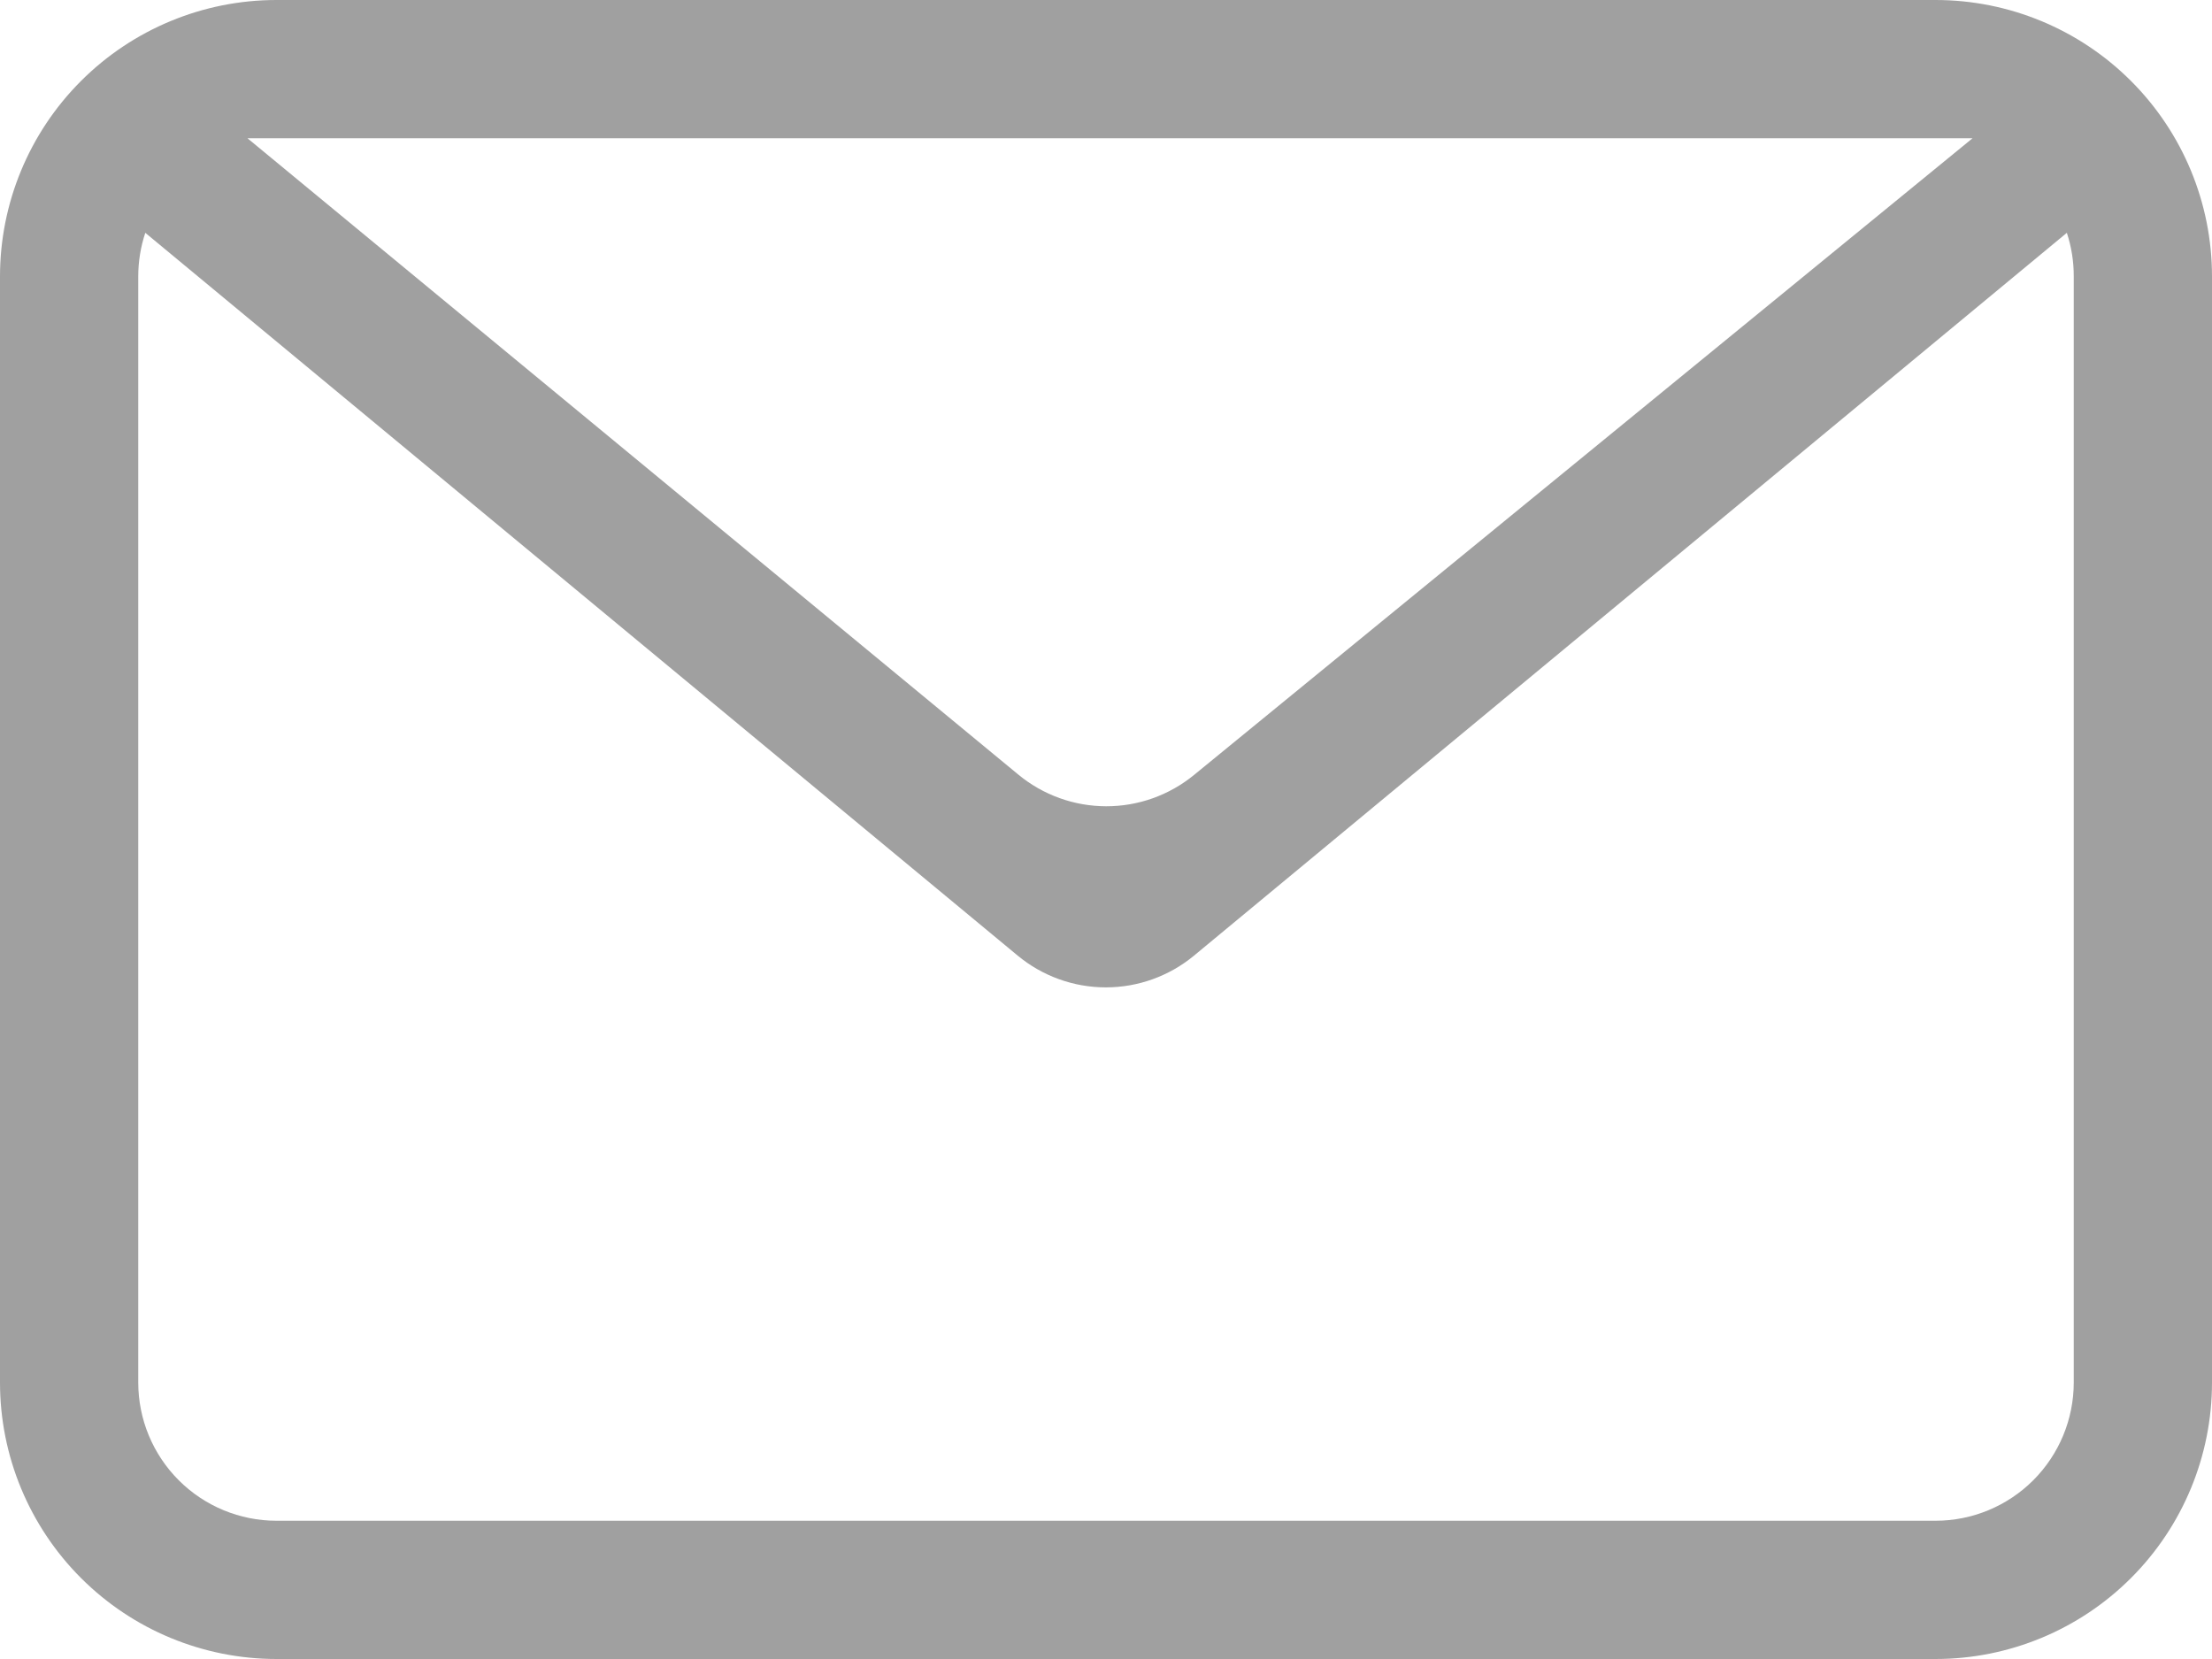 <svg width="668" height="501" viewBox="0 0 668 501" fill="none" xmlns="http://www.w3.org/2000/svg">
<path fill-rule="evenodd" clip-rule="evenodd" d="M624.162 70.307L360.595 288.576C353.105 294.781 343.684 298.177 333.958 298.177C324.232 298.177 314.811 294.781 307.322 288.576L43.879 70.307C42.465 74.562 41.746 79.016 41.75 83.5V417.5C41.75 428.573 46.149 439.192 53.978 447.022C61.808 454.851 72.427 459.25 83.5 459.25H584.5C595.573 459.25 606.192 454.851 614.022 447.022C621.851 439.192 626.25 428.573 626.25 417.5V83.5C626.267 79.019 625.563 74.564 624.162 70.307ZM83.5 0H584.5C606.646 0 627.884 8.797 643.543 24.457C659.203 40.116 668 61.354 668 83.5V417.5C668 439.646 659.203 460.884 643.543 476.543C627.884 492.203 606.646 501 584.5 501H83.5C61.354 501 40.116 492.203 24.457 476.543C8.797 460.884 0 439.646 0 417.5V83.5C0 61.354 8.797 40.116 24.457 24.457C40.116 8.797 61.354 0 83.5 0ZM74.733 41.75L307.531 233.925C314.986 240.084 324.349 243.463 334.019 243.486C343.69 243.508 353.068 240.174 360.553 234.05L595.689 41.75H74.733Z" fill="#A0A0A0"/>
</svg>
